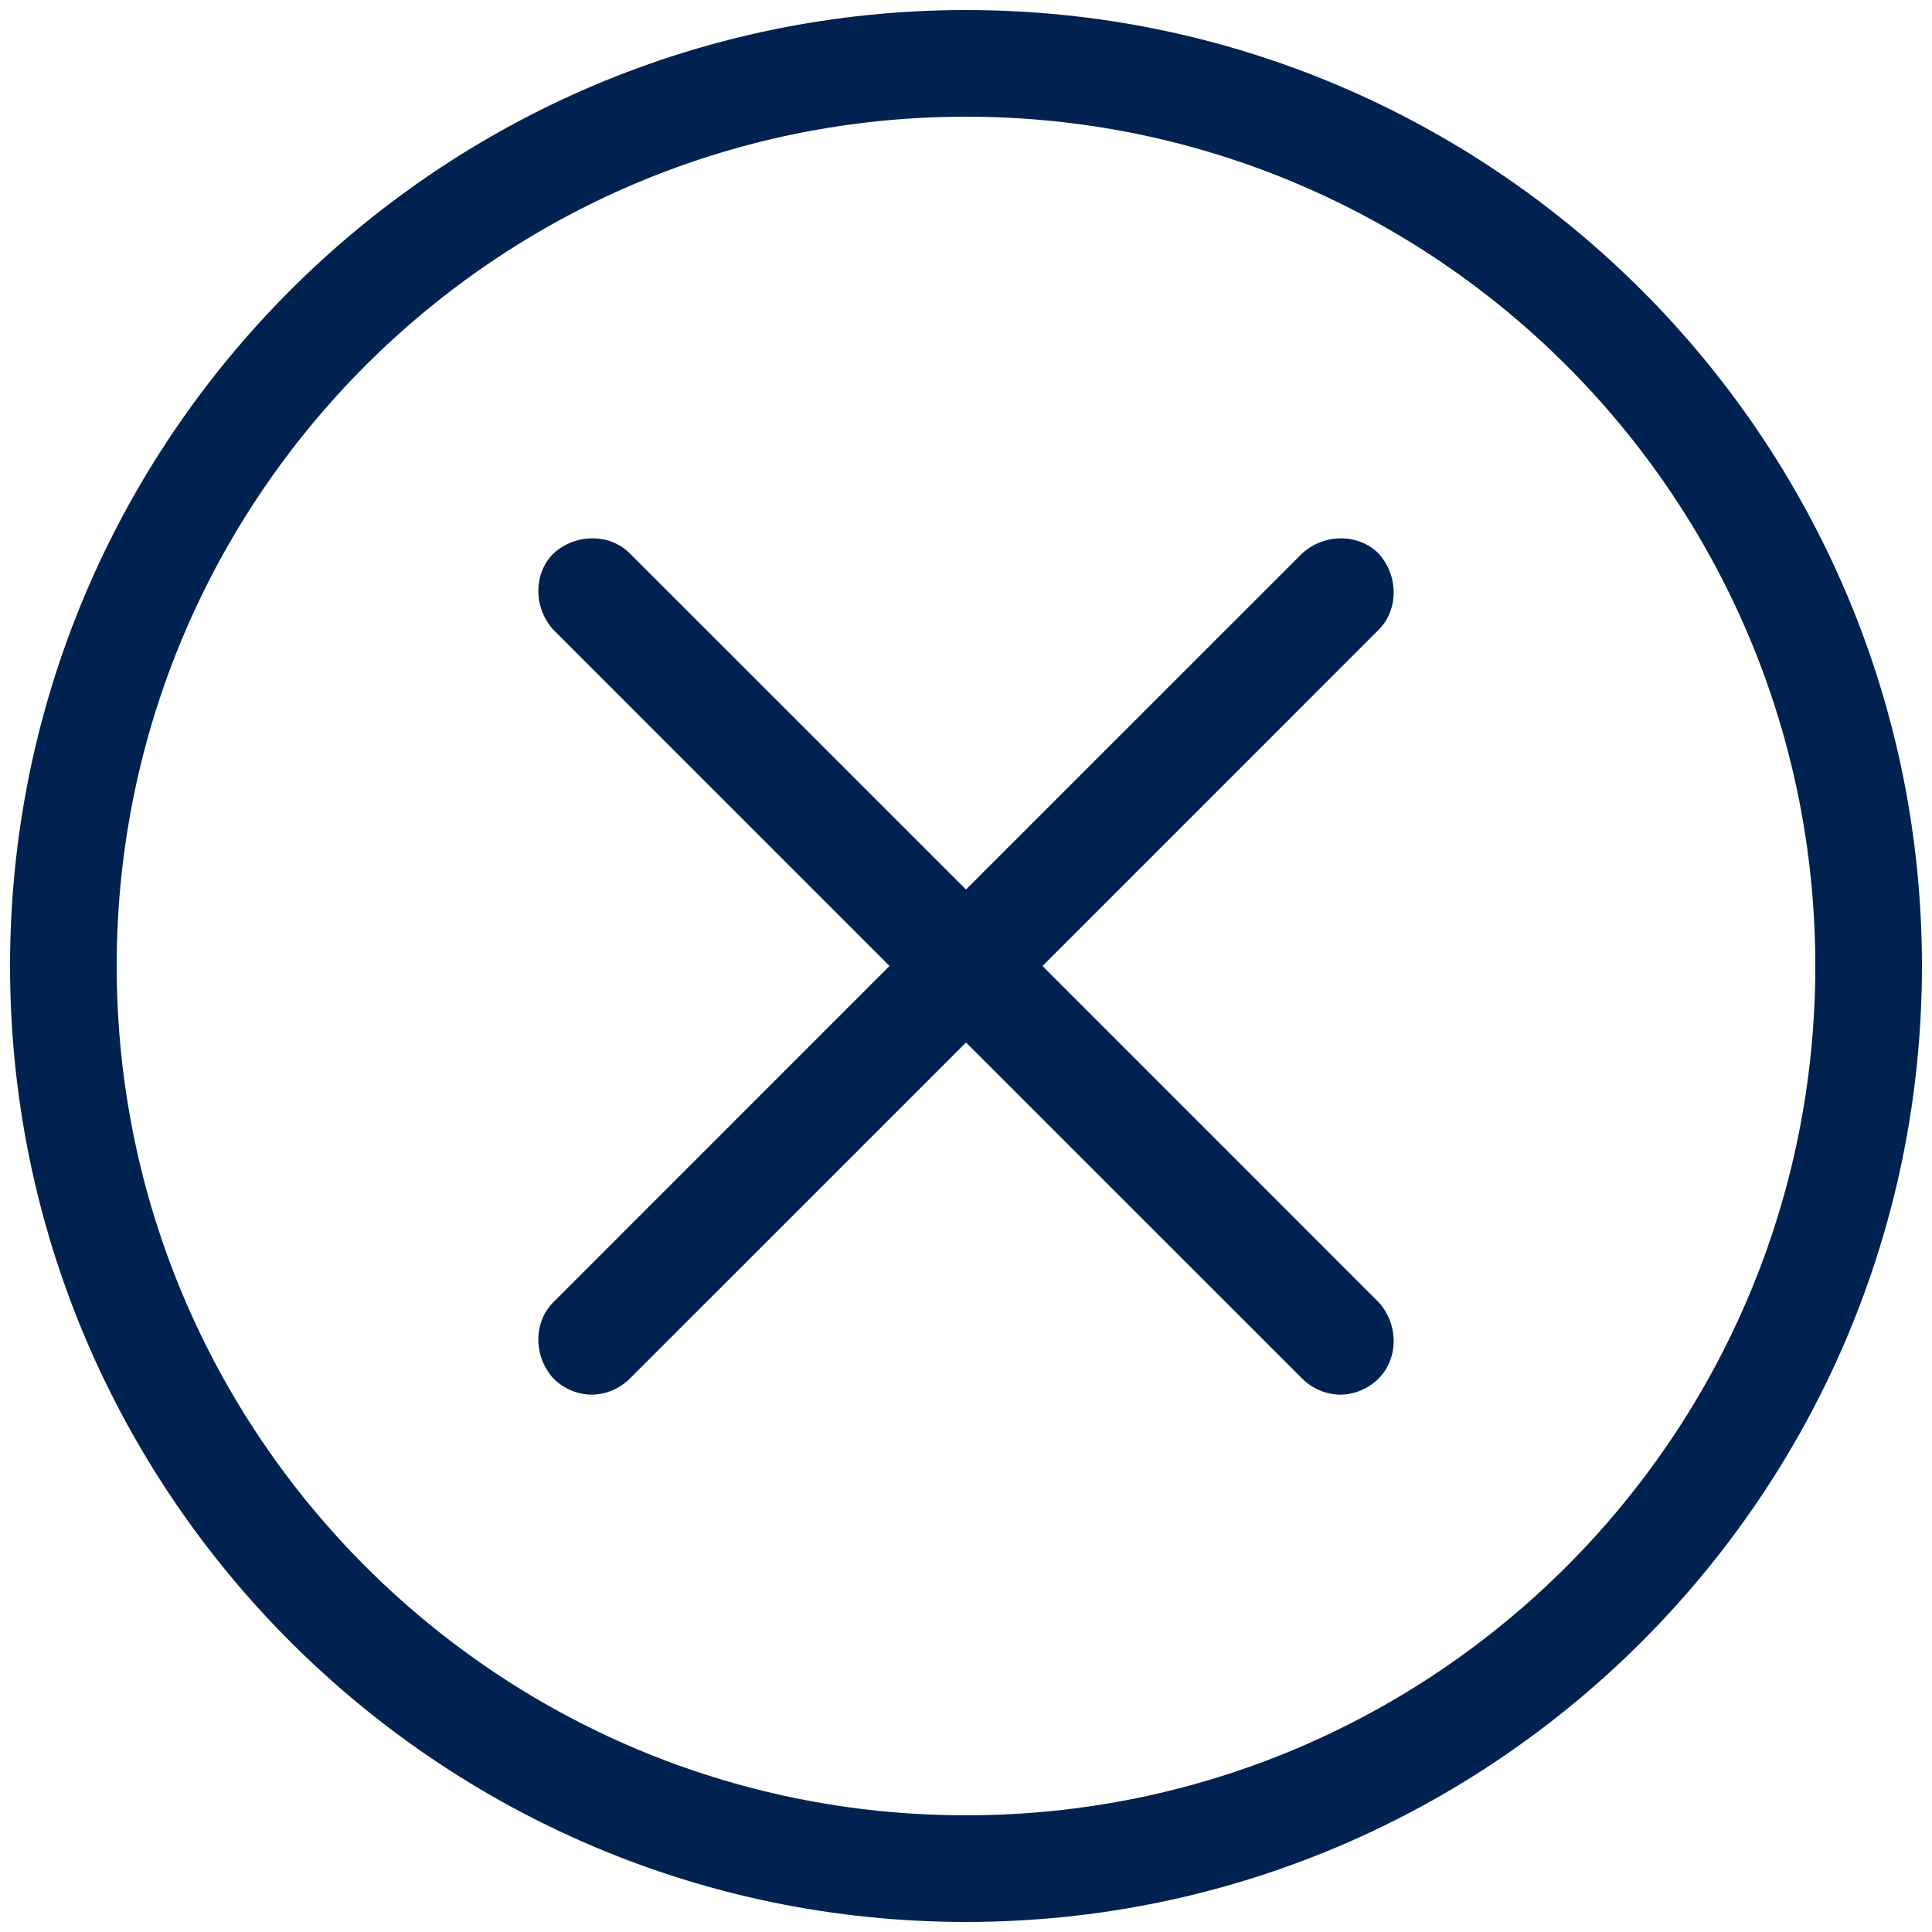 <?xml version="1.0" encoding="UTF-8"?>
<svg width="30px" height="30px" viewBox="0 0 30 30" version="1.1" xmlns="http://www.w3.org/2000/svg" xmlns:xlink="http://www.w3.org/1999/xlink">
    <!-- Generator: Sketch 49.3 (51167) - http://www.bohemiancoding.com/sketch -->
    <title>x</title>
    <desc>Created with Sketch.</desc>
    <defs></defs>
    <g id="Welcome" stroke="none" stroke-width="1" fill="none" fill-rule="evenodd">
        <g id="Mobile-Portrait" transform="translate(-88, -151)" fill="#002250" fill-rule="nonzero">
            <g id="x" transform="translate(88, 151)">
                <g id="Group">
                    <path d="M21.406,8.594 C21.094,8.281 20.562,8.281 20.219,8.594 L15,13.812 L9.781,8.594 C9.469,8.281 8.938,8.281 8.594,8.594 C8.281,8.906 8.281,9.438 8.594,9.781 L13.812,15 L8.594,20.219 C8.281,20.531 8.281,21.062 8.594,21.406 C8.75,21.562 8.969,21.656 9.188,21.656 C9.406,21.656 9.625,21.562 9.781,21.406 L15,16.188 L20.219,21.406 C20.375,21.562 20.594,21.656 20.812,21.656 C21.031,21.656 21.25,21.562 21.406,21.406 C21.719,21.094 21.719,20.562 21.406,20.219 L16.188,15 L21.406,9.781 C21.719,9.469 21.719,8.938 21.406,8.594 Z" id="Shape"></path>
                    <path d="M15,0.156 C6.812,0.156 0.156,6.812 0.156,15 C0.156,23.188 6.812,29.844 15,29.844 C23.188,29.844 29.844,23.188 29.844,15 C29.844,6.812 23.188,0.156 15,0.156 Z M15,28.188 C7.719,28.188 1.812,22.281 1.812,15 C1.812,7.719 7.719,1.812 15,1.812 C22.281,1.812 28.188,7.719 28.188,15 C28.188,22.281 22.281,28.188 15,28.188 Z" id="Shape"></path>
                </g>
            </g>
        </g>
    </g>
</svg>